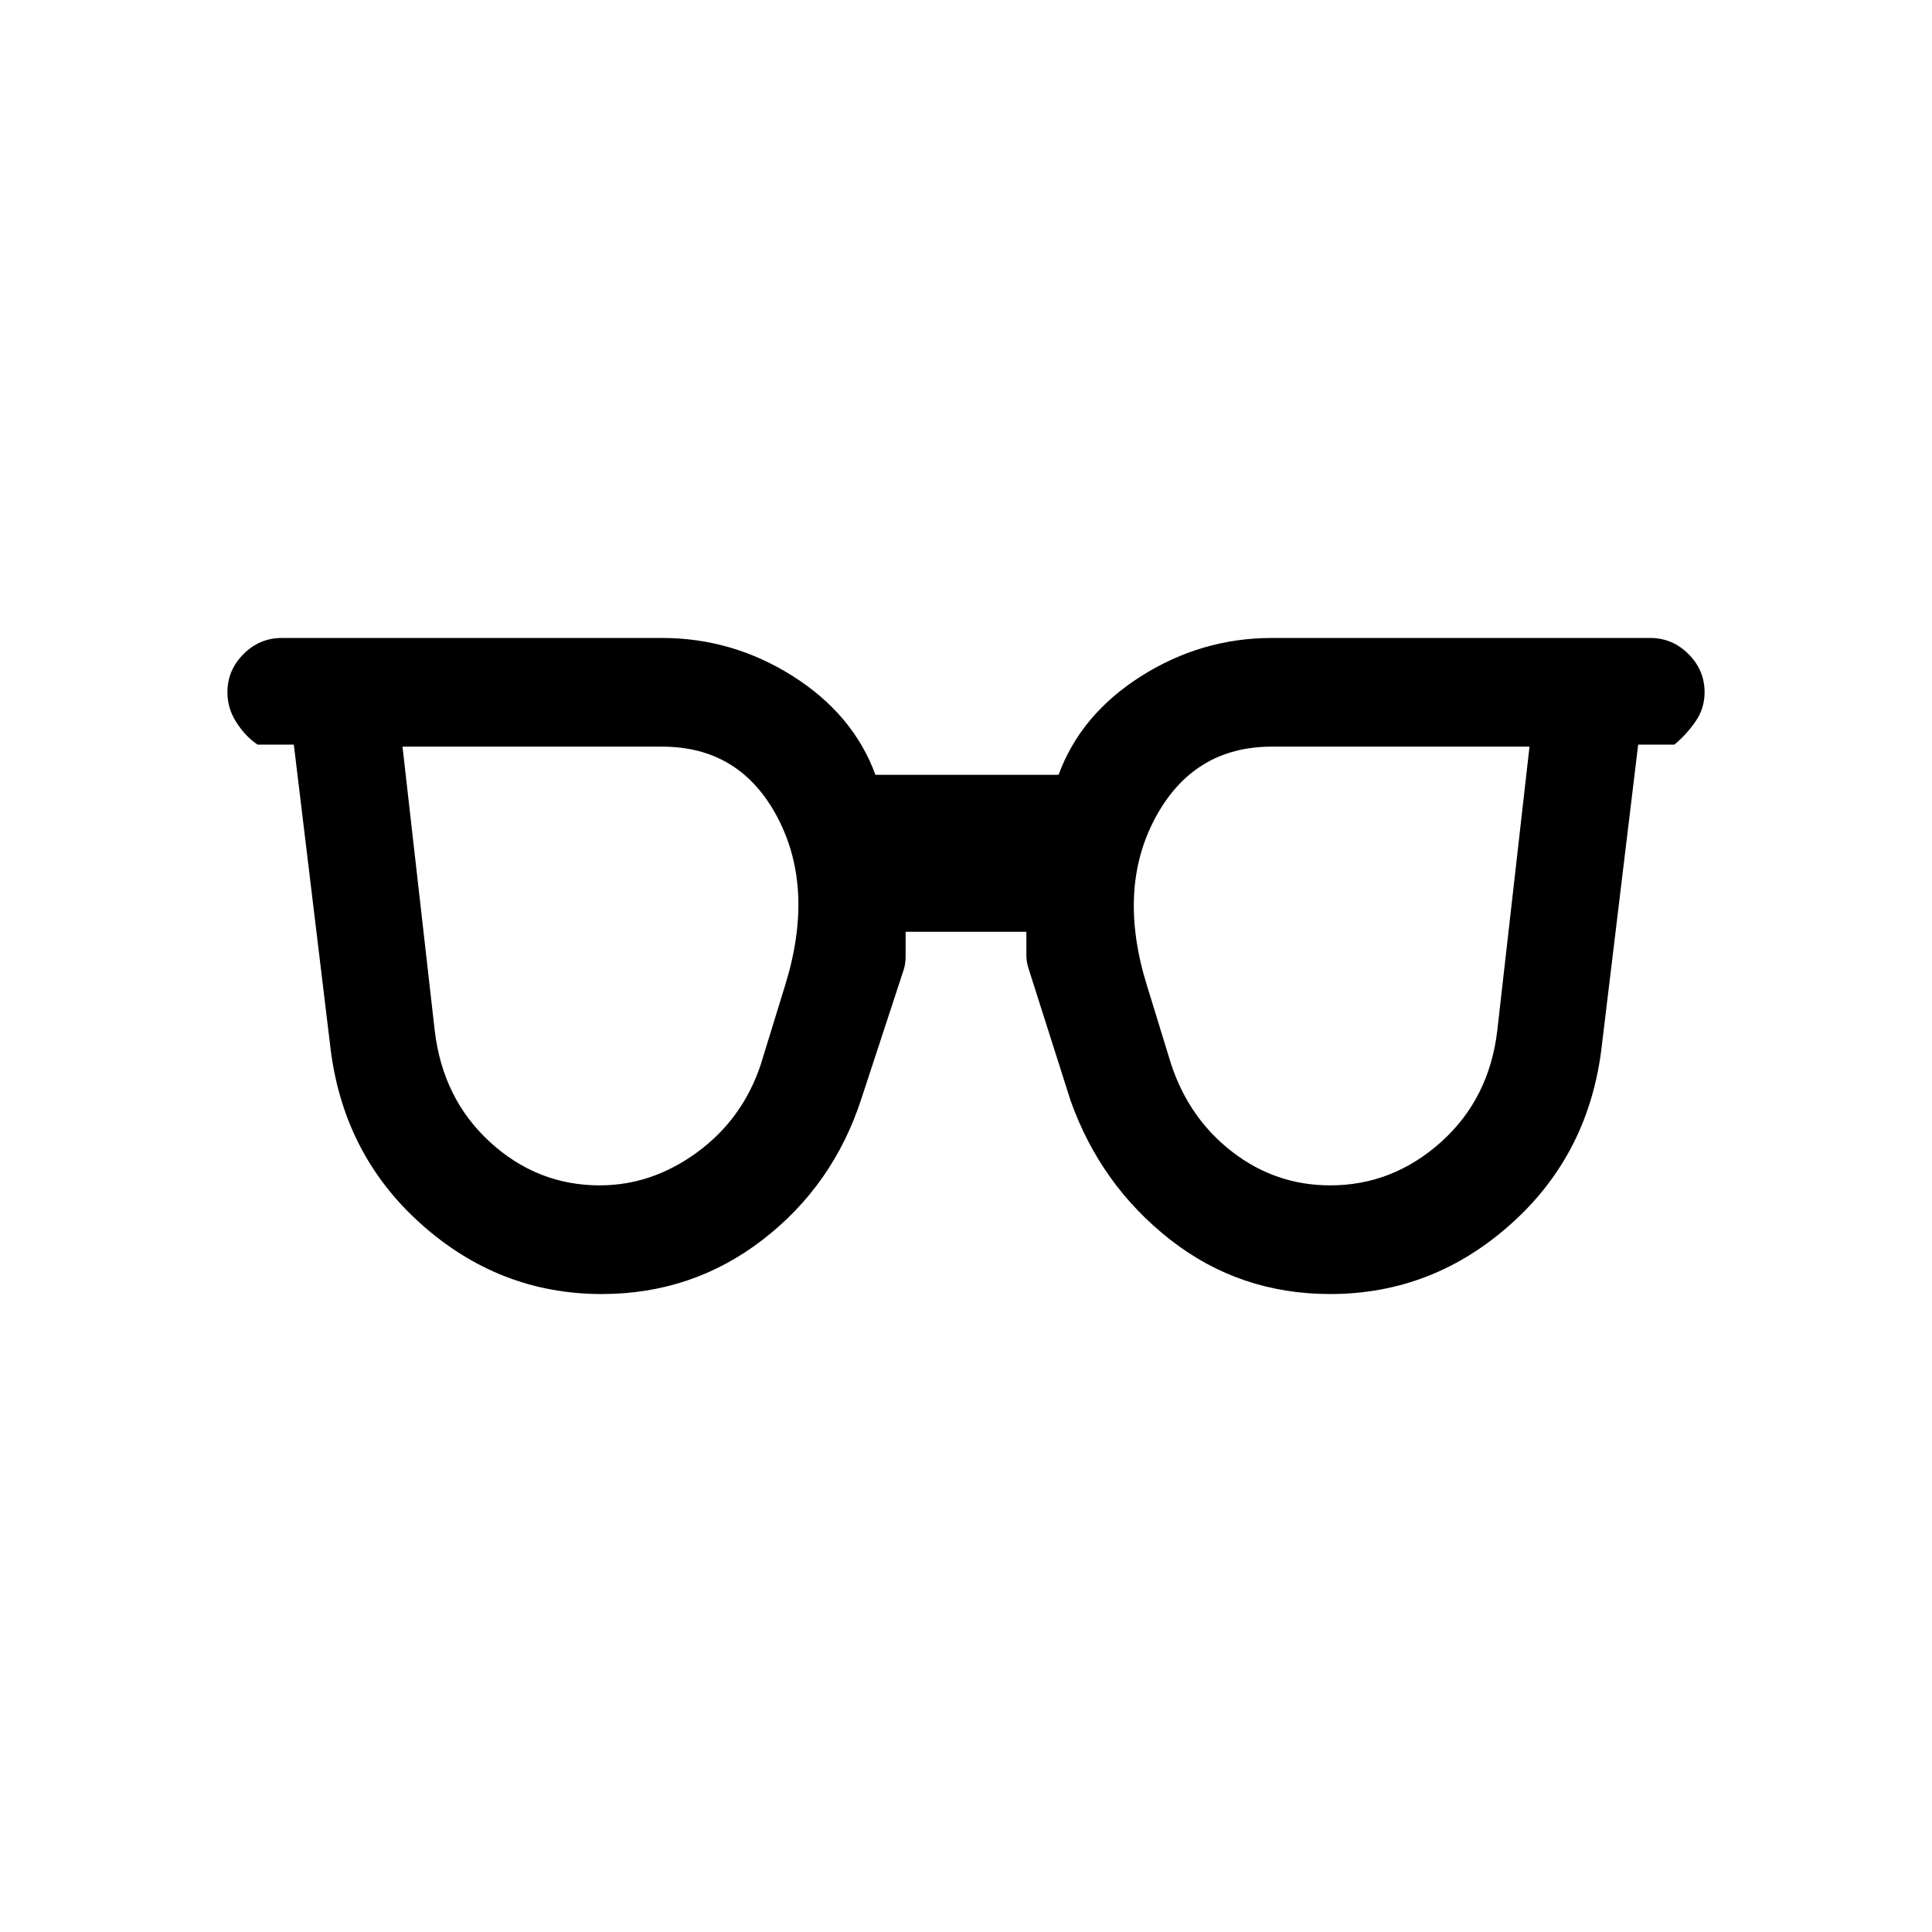 <svg xmlns="http://www.w3.org/2000/svg" height="24" viewBox="0 -960 960 960" width="24"><path d="M298-371q26 0 48.5-16.5T378-431l12-39q15-48-3.5-83.5T329-589H200l16 141q4 34 27.5 55.5T298-371Zm363 0q31 0 55-21.5t28-55.5l16-141H632q-39 0-58 35.5t-4 83.5l12 39q9 27 30.5 43.5T661-371Zm-362 54q-51 0-90-35t-45-89l-18-149h-18q-6-4-10.5-11t-4.5-15q0-11 8-19t19-8h189q35 0 65 19t41 49h91q11-30 41-49t65-19h188q11 0 19 8t8 19q0 8-4.5 14.5T832-590h-18l-18 149q-6 54-45 89t-90 35q-45 0-79.5-27T532-413l-21-66q-1-3-1-6.5V-497h-60v12q0 4-1 7l-21 64q-14 43-49 70t-80 27Z"/></svg>